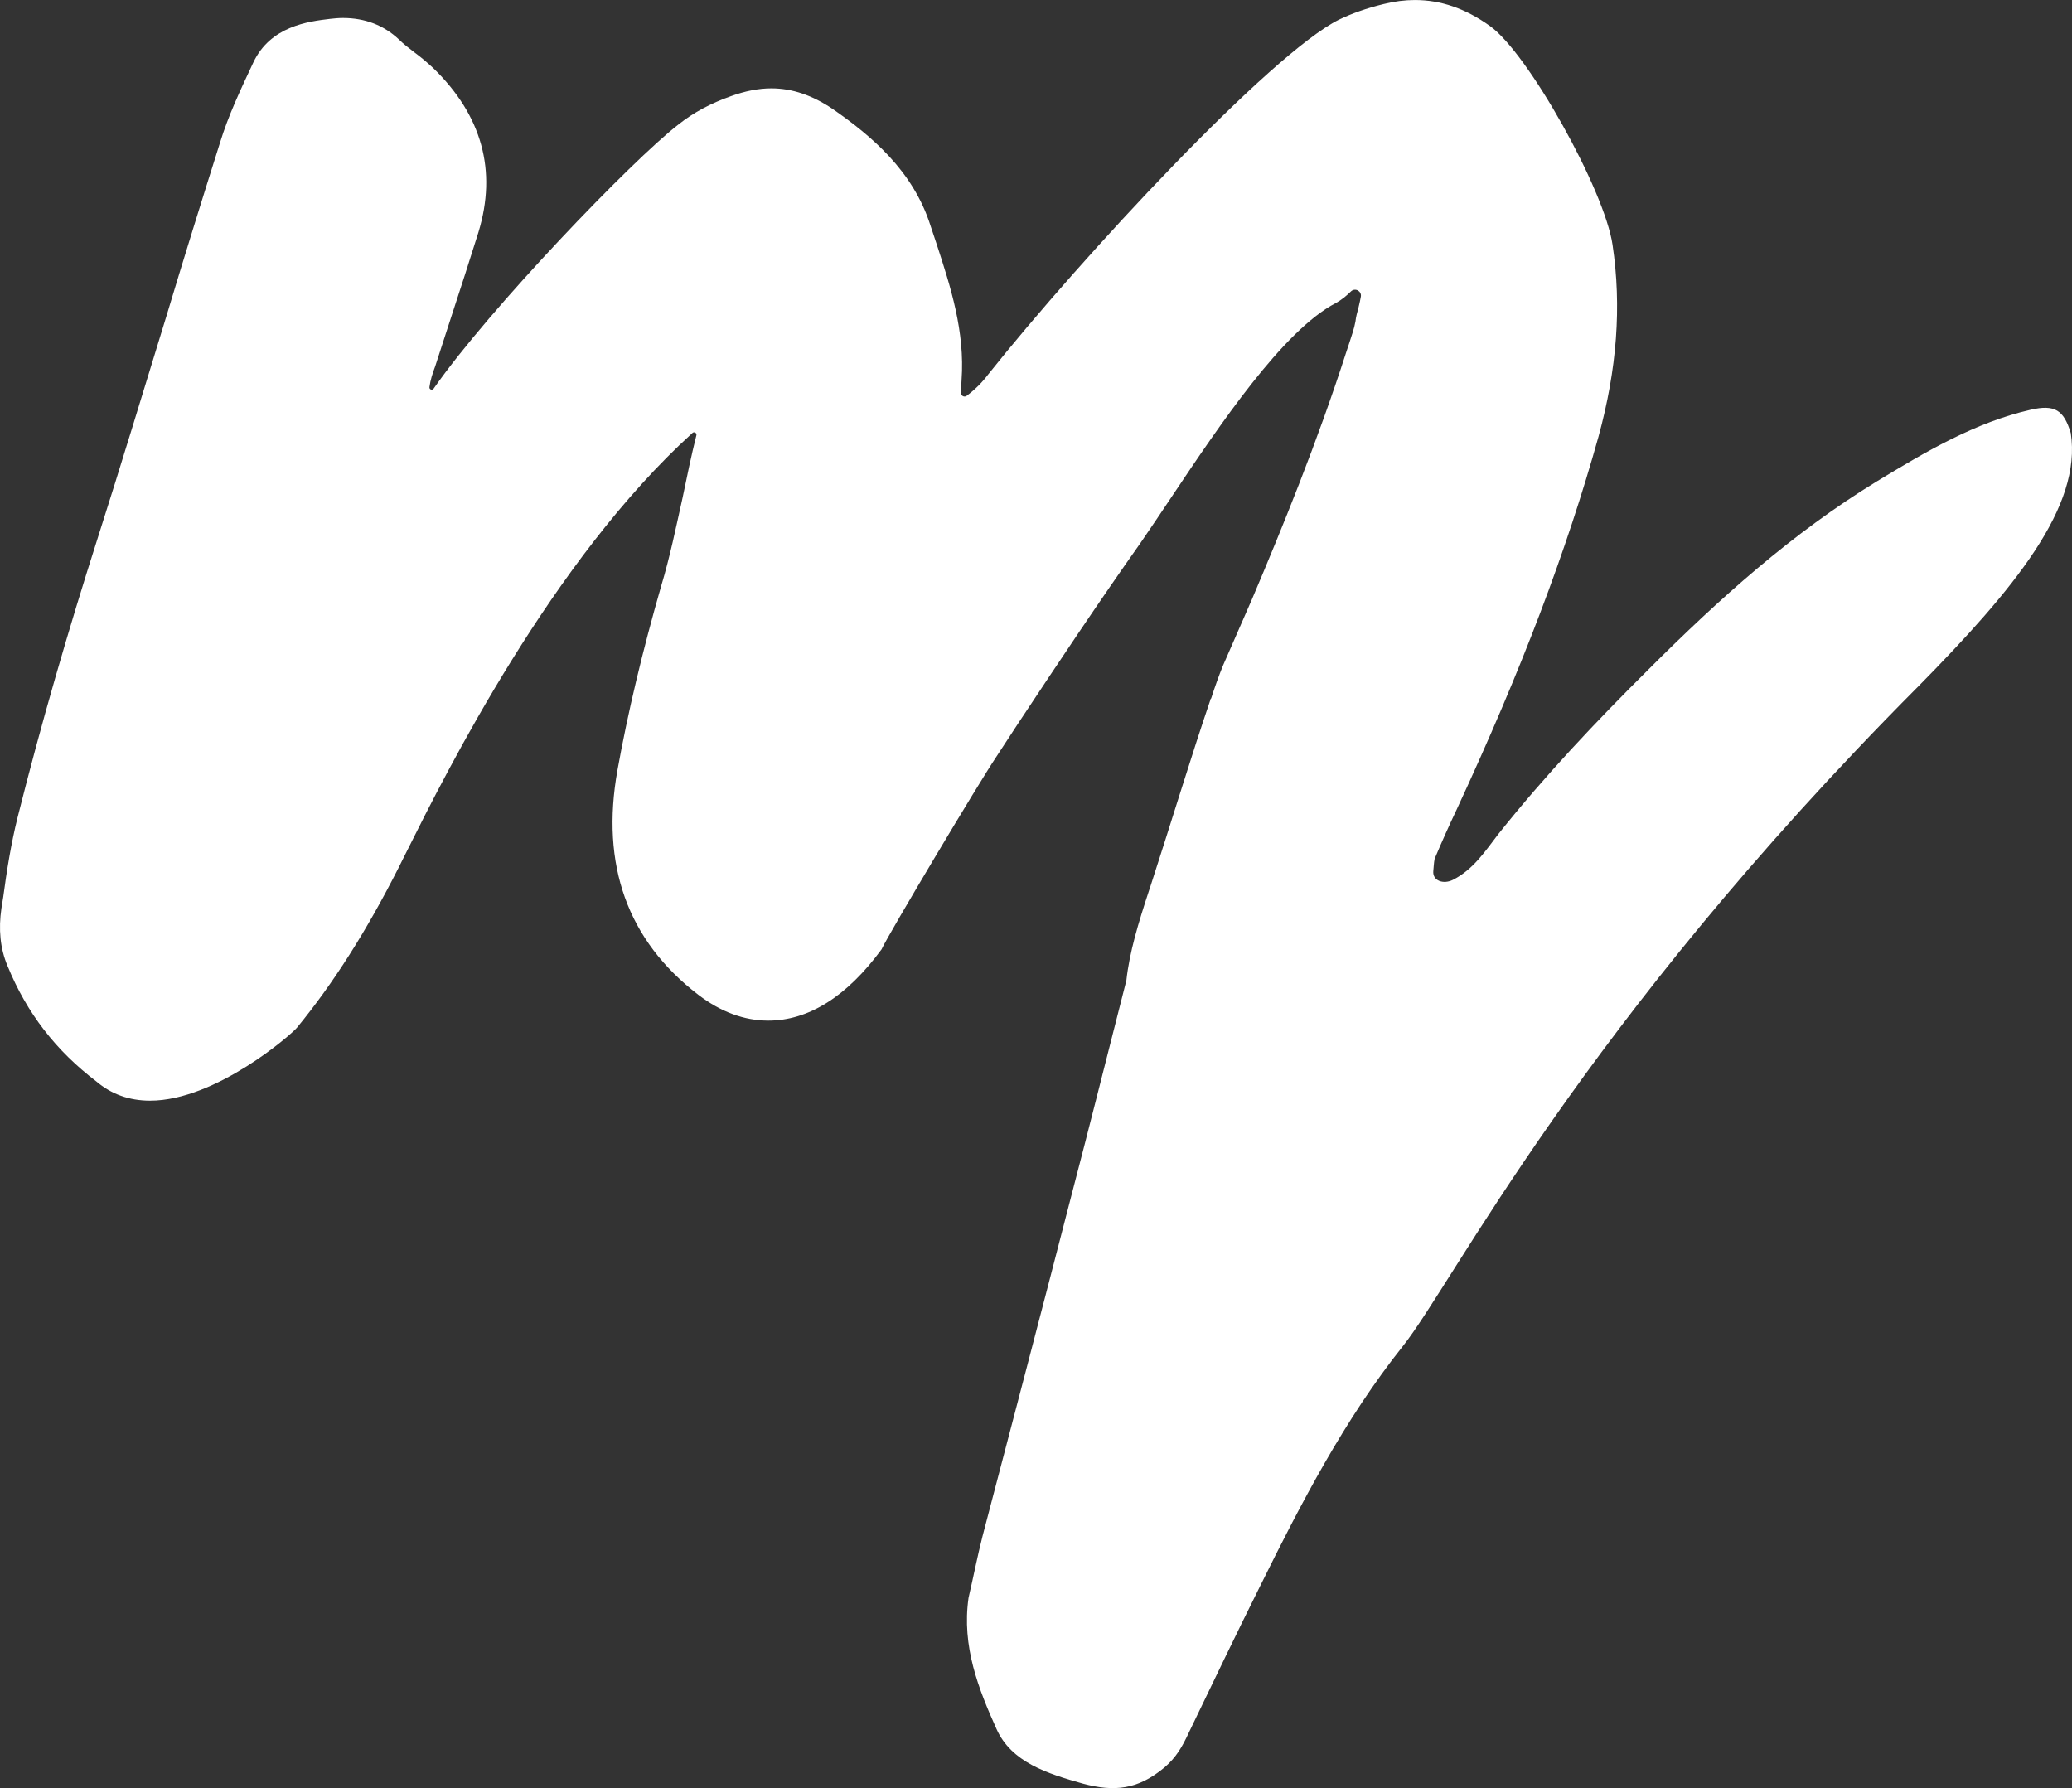 <?xml version="1.0" encoding="UTF-8"?><svg id="Layer_1" xmlns="http://www.w3.org/2000/svg" viewBox="0 0 1001.49 864.14"><rect x="0" y="0" width="1001.49" height="864.14" fill="#333333" stroke="none"/><defs><style>.cls-1{fill:#fff;}</style></defs><path class="cls-1" d="M926.5,332.41c-162.93,163.78-223.79,287.19-248.52,318.26-28.1,35.29-49.03,75.65-68.89,115.8-11.83,23.67-23.24,47.55-34.66,71.22-2.95,6.34-5.91,11.62-11.62,16.48-12.89,10.78-24.3,11.83-39.31,7.82-17.32-4.86-34.65-10.36-41.84-26.42-8.66-19.23-16.9-39.94-13.52-63.39,2.32-9.94,4.23-19.87,6.76-29.8,14.37-54.73,28.74-109.46,42.9-164.41,9.09-34.66,17.75-69.52,26.63-104.18,1.48-13.52,5.7-27.47,10.98-43.53,.22-.64,.43-1.27,.64-1.9,9.51-29.17,20.07-64.04,28.95-90.03,0-.42,.21-.63,.42-.84,1.9-5.92,3.81-11.2,5.71-15.85,4.65-10.57,9.3-21.35,13.95-31.91,14.79-34.87,31.69-76.29,45.64-119.61l1.48-4.44c1.06-3.38,2.33-6.76,2.96-10.35,.21-2.12,.84-4.44,1.48-6.77,.51-2.1,.88-3.8,1.12-5.2,.45-2.64-2.63-4.4-4.67-2.65l-.04,.04c-2.12,2.11-4.65,4.22-7.4,5.7-25.57,13.31-56.42,59.38-79.04,93.19-5.49,8.25-10.77,16.06-15.42,22.83-20.29,28.74-39.73,57.9-59.17,87.27l-10.78,16.49c-7.82,11.62-51.77,85.16-55.15,92.56-16.91,23.03-35.51,34.44-54.74,34.44-11.62,0-23.03-4.23-33.81-12.47-34.23-26.2-47.33-62.76-39.09-108.62,5.07-28.1,12.04-57.26,21.13-88.96,4.22-13.95,7.18-28.53,10.35-42.69,2.08-9.98,4.14-20.12,6.66-30.13,.28-1.1-1.04-1.91-1.88-1.14-67.69,61.37-118.53,163.05-137.91,201.82l-4.23,8.45c-15.63,30.85-31.69,56-49.02,77.13-2.33,2.96-39.1,35.29-71.01,35.29-10.14,0-18.8-3.17-25.99-9.3-19.44-14.79-33.6-32.96-42.9-55.78-3.59-8.46-4.44-17.76-2.96-27.9l.85-5.28c1.69-12.68,3.8-26,6.97-38.67,11.2-44.59,24.3-89.82,38.67-134.83,11.42-35.71,22.19-71.42,33.18-107.14,8.45-28.1,17.12-56,25.99-84.1,4.02-13.11,9.73-25.15,16.07-38.68,8.24-17.54,26.41-19.86,37.19-21.13,1.9-.21,4.01-.42,6.13-.42,10.77,0,19.86,3.59,27.04,10.35,2.33,2.33,4.87,4.23,7.61,6.34,3.17,2.33,6.13,4.86,9.09,7.61,23.46,22.82,30.85,49.45,21.77,79.25-4.23,13.52-8.67,27.26-13.11,40.78l-7.82,24.09c-1.26,3.38-2.32,6.55-2.74,9.93,0,.01,0,.03,0,.04-.18,1.1,1.26,1.7,1.94,.82,.06-.07,.11-.14,.17-.22,26.84-38.46,96.15-110.52,118.13-127.43,7.4-5.92,15.85-10.35,25.36-13.73,6.97-2.54,13.52-3.81,19.65-3.81,10.14,0,19.87,3.38,29.59,9.93,18.59,12.89,38.88,29.8,47.33,56.43l2.96,8.87c6.76,20.71,13.74,42.27,12.05,65.72-.13,2.39-.25,4.41-.29,6.19-.03,1.43,1.6,2.3,2.75,1.44,3.91-2.92,7.31-6.22,10.43-10.37,45.64-57.27,136.51-154.9,169.48-171.39,6.13-2.95,13.1-5.49,21.76-7.6,5.08-1.27,10.15-1.91,15.01-1.91,12.47,0,24.3,4.02,36.13,12.47,18.39,12.89,55.58,79.46,59.39,105.87,4.43,29.8,2.11,60.02-6.77,92.56-15.42,55.16-36.98,112.22-68.46,180.05-3.81,8.03-7.4,16.06-10.78,24.09-.42,2.11-.42,4.02-.64,5.92-.42,4.65,4.86,6.55,9.51,4.22,9.94-5.07,15.64-13.94,21.98-22.18,22.4-28.11,47.13-54.31,72.7-79.67,33.81-33.81,69.31-65.72,110.1-90.66,23.66-14.37,47.54-28.53,74.38-34.66,11.83-2.74,16.06,.21,19.44,11.2,5.5,35.51-26.84,75.02-74.38,123.2Z"/></svg>